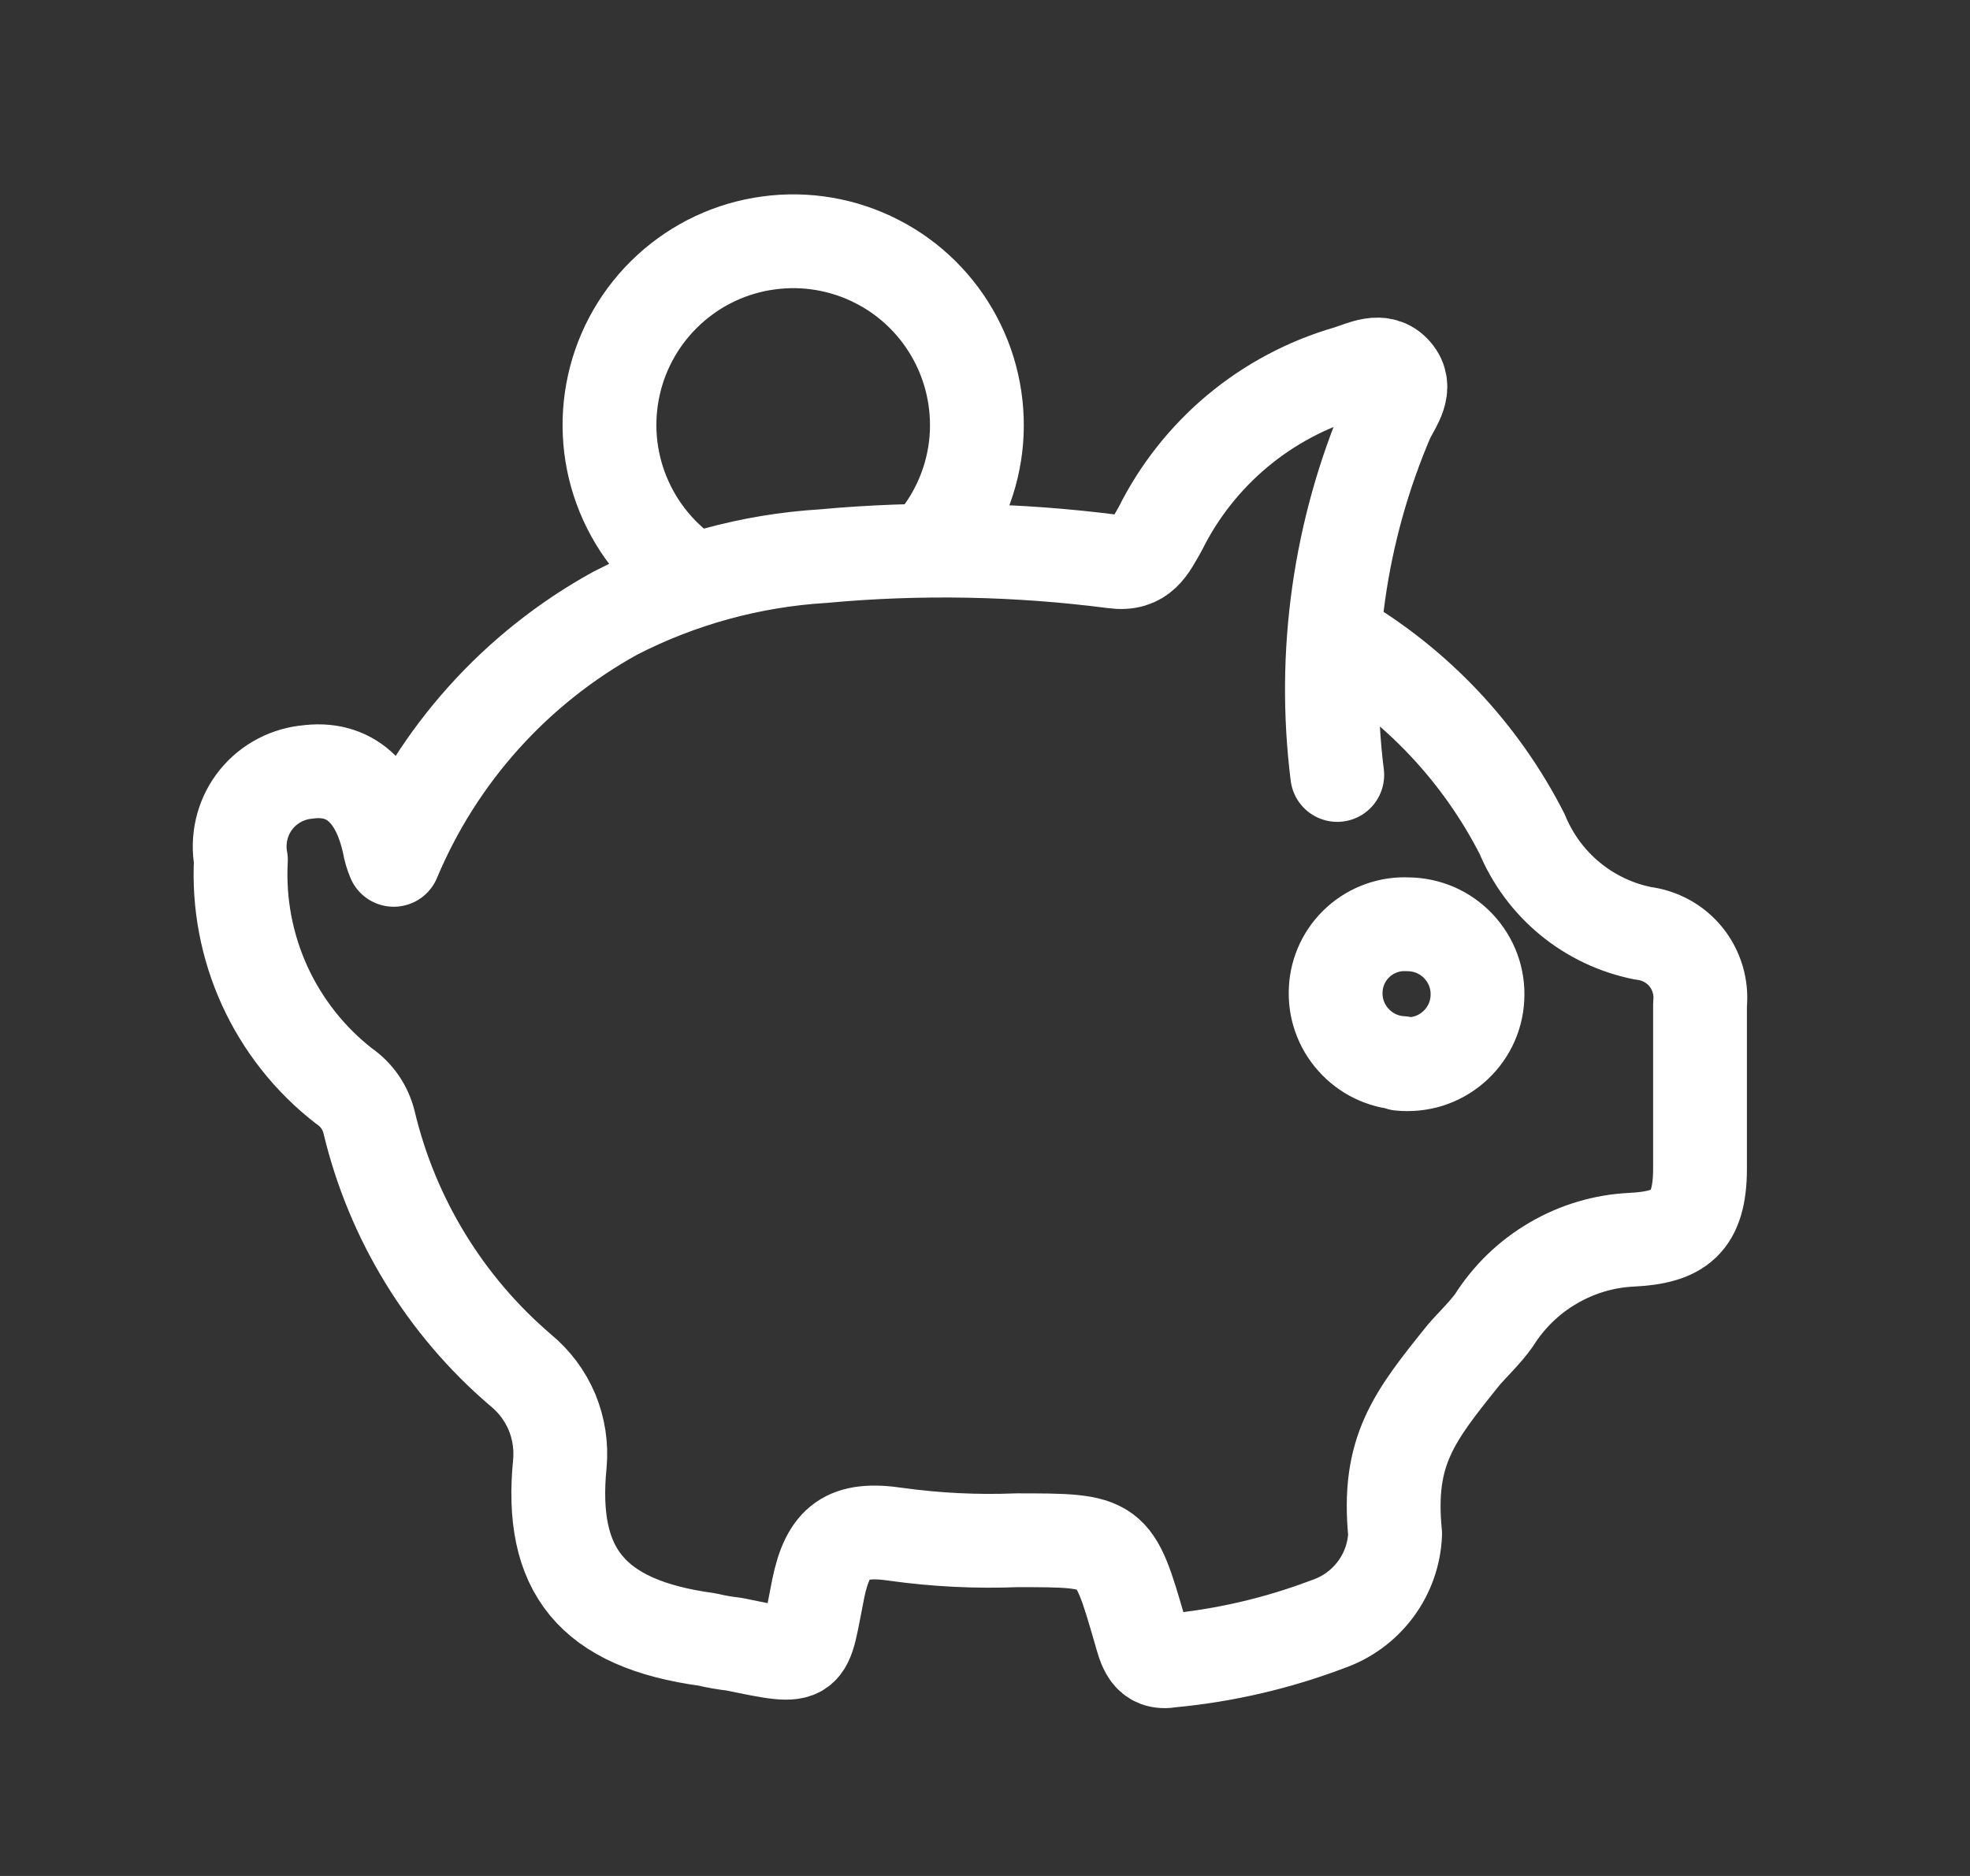 <svg width="21" height="20" viewBox="0 0 21 20" fill="none" xmlns="http://www.w3.org/2000/svg">
<rect x="0" y="0" width="21" height="20" fill="#333333" stroke="none"/>
<path d="M14.255 8.262C14.093 6.969 14.279 5.656 14.793 4.458C14.868 4.308 15.009 4.133 14.868 3.971C14.726 3.808 14.53 3.921 14.364 3.971C13.934 4.096 13.535 4.308 13.191 4.595C12.848 4.882 12.567 5.237 12.368 5.638C12.255 5.833 12.176 6.029 11.872 5.987C10.845 5.854 9.807 5.834 8.776 5.929C8.003 5.976 7.248 6.183 6.559 6.537C5.498 7.122 4.665 8.049 4.197 9.167C4.174 9.112 4.157 9.054 4.147 8.996C4.03 8.454 3.73 8.162 3.259 8.233H3.251C3.144 8.247 3.04 8.282 2.947 8.337C2.853 8.392 2.772 8.465 2.708 8.553C2.644 8.64 2.599 8.74 2.575 8.845C2.551 8.951 2.548 9.06 2.568 9.167C2.543 9.628 2.63 10.088 2.821 10.508C3.013 10.928 3.303 11.296 3.668 11.579C3.801 11.67 3.895 11.806 3.934 11.963C4.179 12.993 4.745 13.92 5.551 14.608C5.697 14.728 5.811 14.881 5.884 15.054C5.956 15.228 5.985 15.417 5.968 15.604C5.855 16.738 6.305 17.312 7.539 17.479C7.633 17.502 7.729 17.518 7.826 17.529C8.659 17.7 8.568 17.696 8.722 16.938C8.826 16.429 9.03 16.279 9.555 16.358C9.98 16.417 10.41 16.438 10.839 16.421C11.868 16.421 11.872 16.421 12.151 17.383C12.201 17.558 12.239 17.75 12.484 17.704C13.055 17.65 13.615 17.52 14.151 17.317C14.354 17.248 14.532 17.119 14.661 16.947C14.79 16.775 14.863 16.569 14.872 16.354C14.784 15.467 15.072 15.104 15.605 14.442C15.68 14.354 15.839 14.2 15.926 14.075C16.084 13.825 16.299 13.616 16.555 13.467C16.81 13.317 17.097 13.231 17.393 13.217C17.897 13.192 18.122 13.037 18.122 12.458V10.708C18.141 10.527 18.087 10.346 17.974 10.204C17.86 10.062 17.694 9.971 17.514 9.95C17.229 9.893 16.962 9.767 16.737 9.582C16.513 9.398 16.337 9.16 16.226 8.892C15.783 8.023 15.101 7.3 14.259 6.808M14.939 11.333C14.741 11.322 14.557 11.232 14.426 11.084C14.294 10.937 14.227 10.743 14.239 10.546C14.249 10.352 14.337 10.17 14.481 10.041C14.626 9.911 14.816 9.844 15.009 9.854C15.111 9.855 15.21 9.876 15.303 9.916C15.396 9.957 15.479 10.016 15.548 10.089C15.617 10.163 15.671 10.25 15.706 10.345C15.74 10.44 15.755 10.541 15.749 10.642C15.744 10.743 15.718 10.841 15.673 10.932C15.628 11.022 15.565 11.103 15.488 11.168C15.411 11.234 15.321 11.283 15.225 11.313C15.128 11.342 15.027 11.352 14.926 11.342L14.939 11.333Z" stroke="white" stroke-linecap="round" stroke-linejoin="round"/>
<path d="M7.392 6.175C7.056 5.958 6.795 5.643 6.643 5.272C6.491 4.902 6.457 4.494 6.544 4.104C6.631 3.713 6.836 3.359 7.131 3.088C7.426 2.817 7.796 2.643 8.193 2.59C8.589 2.536 8.993 2.605 9.349 2.788C9.705 2.97 9.997 3.258 10.184 3.611C10.372 3.964 10.447 4.367 10.4 4.764C10.352 5.161 10.184 5.535 9.917 5.833" stroke="white" stroke-linecap="round" stroke-linejoin="round"/>
</svg>
